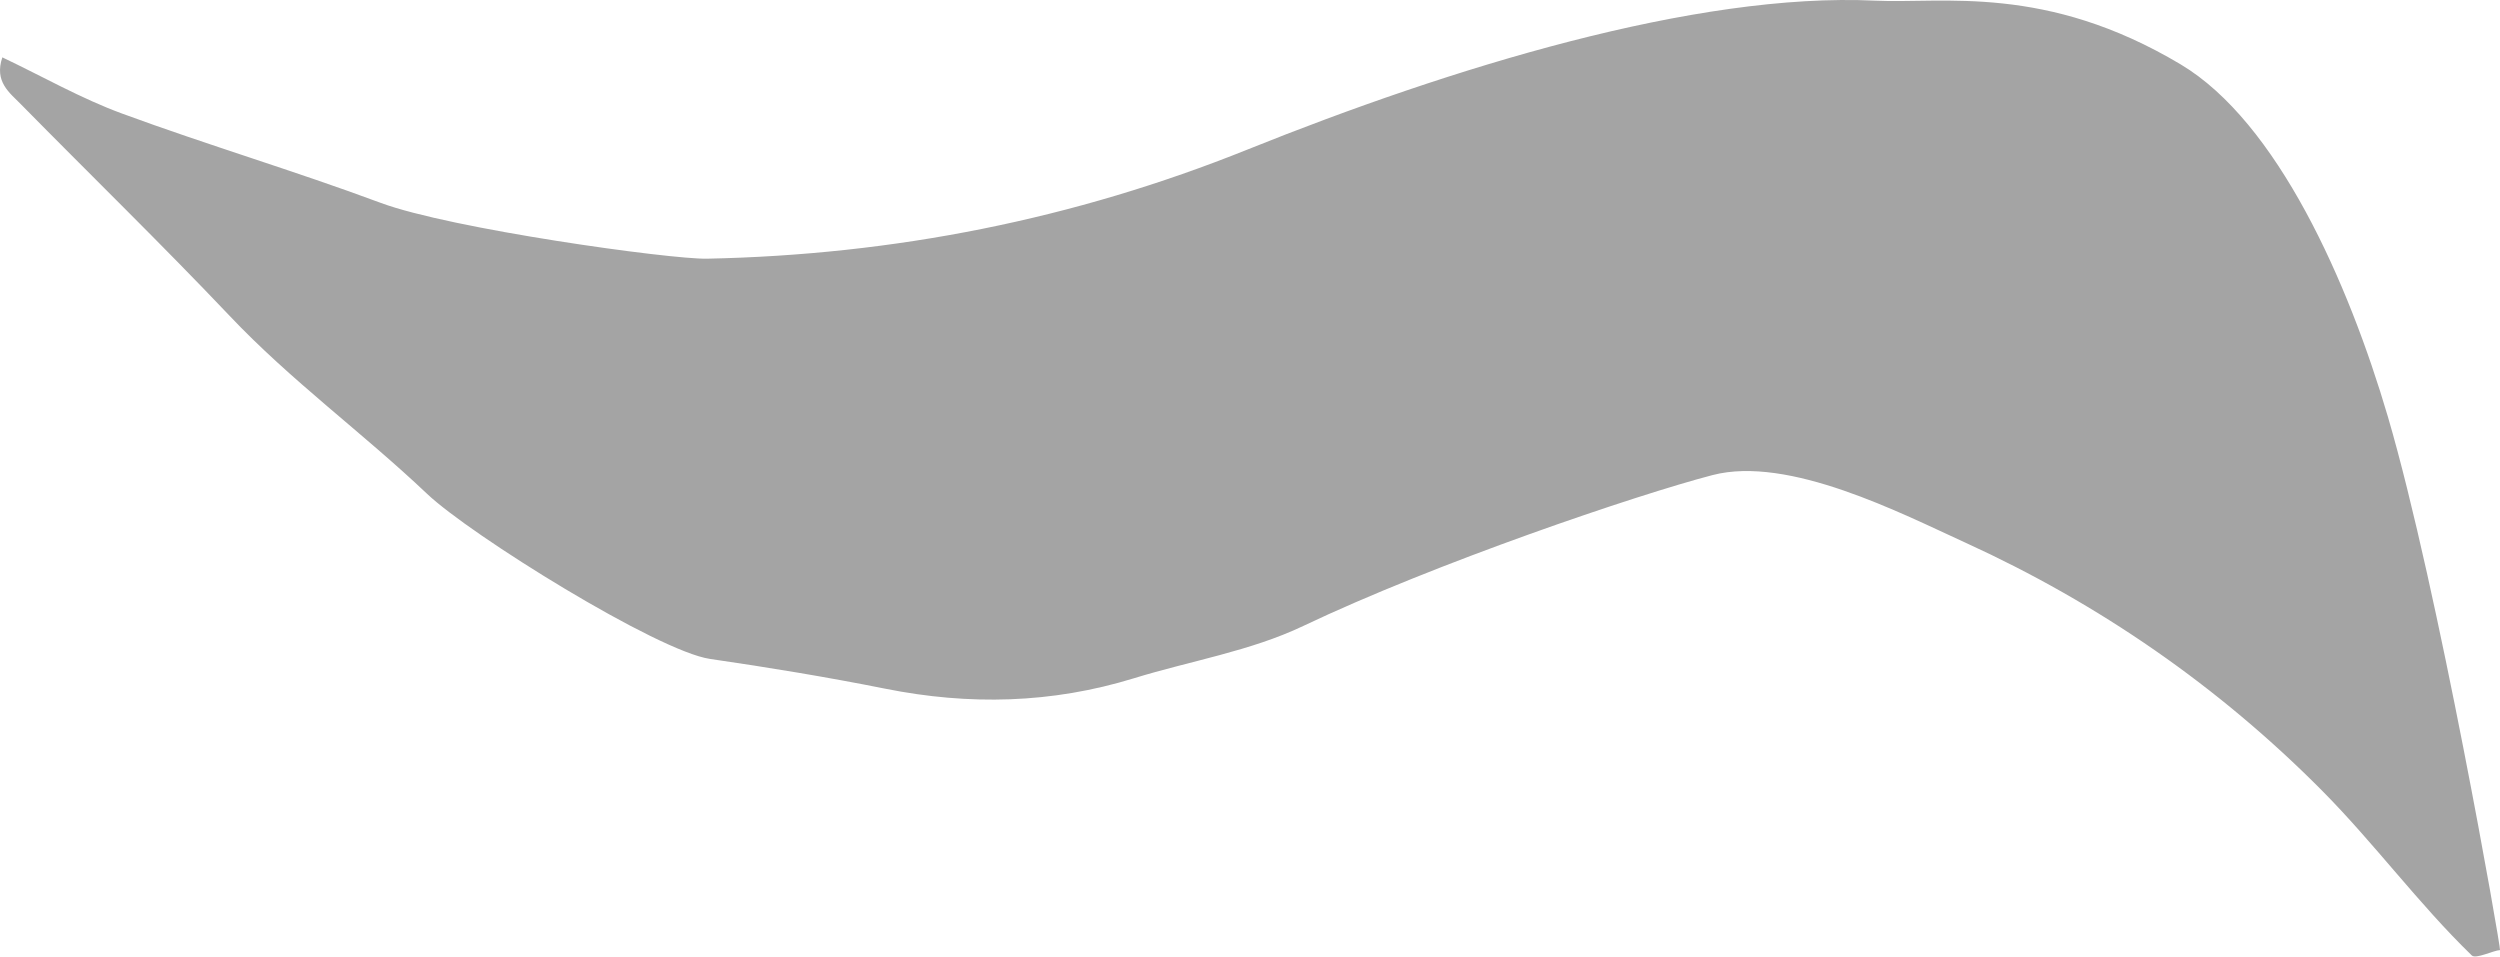 <?xml version="1.0" encoding="UTF-8"?><svg xmlns="http://www.w3.org/2000/svg" viewBox="0 0 308.57 118.06"><defs><style>.d{fill:#a4a4a4;}</style></defs><g id="a"/><g id="b"><g id="c"><path class="d" d="M.29,7.08c4.95,2.35,9.7,5.07,14.76,6.93,10.57,3.89,21.38,7.1,31.94,11.03,8.64,3.21,35.72,6.98,40.27,6.89,23.05-.47,45.29-4.85,66.76-13.49C179.05,8.38,209.33-.97,231.42,.08c8.41,.4,21.04-2.1,37.74,7.87,11.91,7.11,20.68,26.83,25.58,43.51,6.19,21.1,14,65.81,13.83,65.81-.82,.04-2.98,1.14-3.48,.66-6.57-6.37-12.04-13.85-18.48-20.34-12.79-12.89-27.54-23.08-43.98-30.59-8-3.65-21.86-10.81-31.26-8.36s-34.22,10.87-50.53,18.63c-6.51,3.1-13.92,4.3-20.89,6.45-10.14,3.12-20.34,3.36-30.71,1.28-7.16-1.43-14.38-2.62-21.6-3.67-6.47-.94-29.58-15.3-34.93-20.38-7.94-7.53-16.84-14-24.4-22C19.91,30.1,11.16,21.59,2.6,12.89,1.17,11.43-.73,10.09,.29,7.08Z"/></g></g></svg>